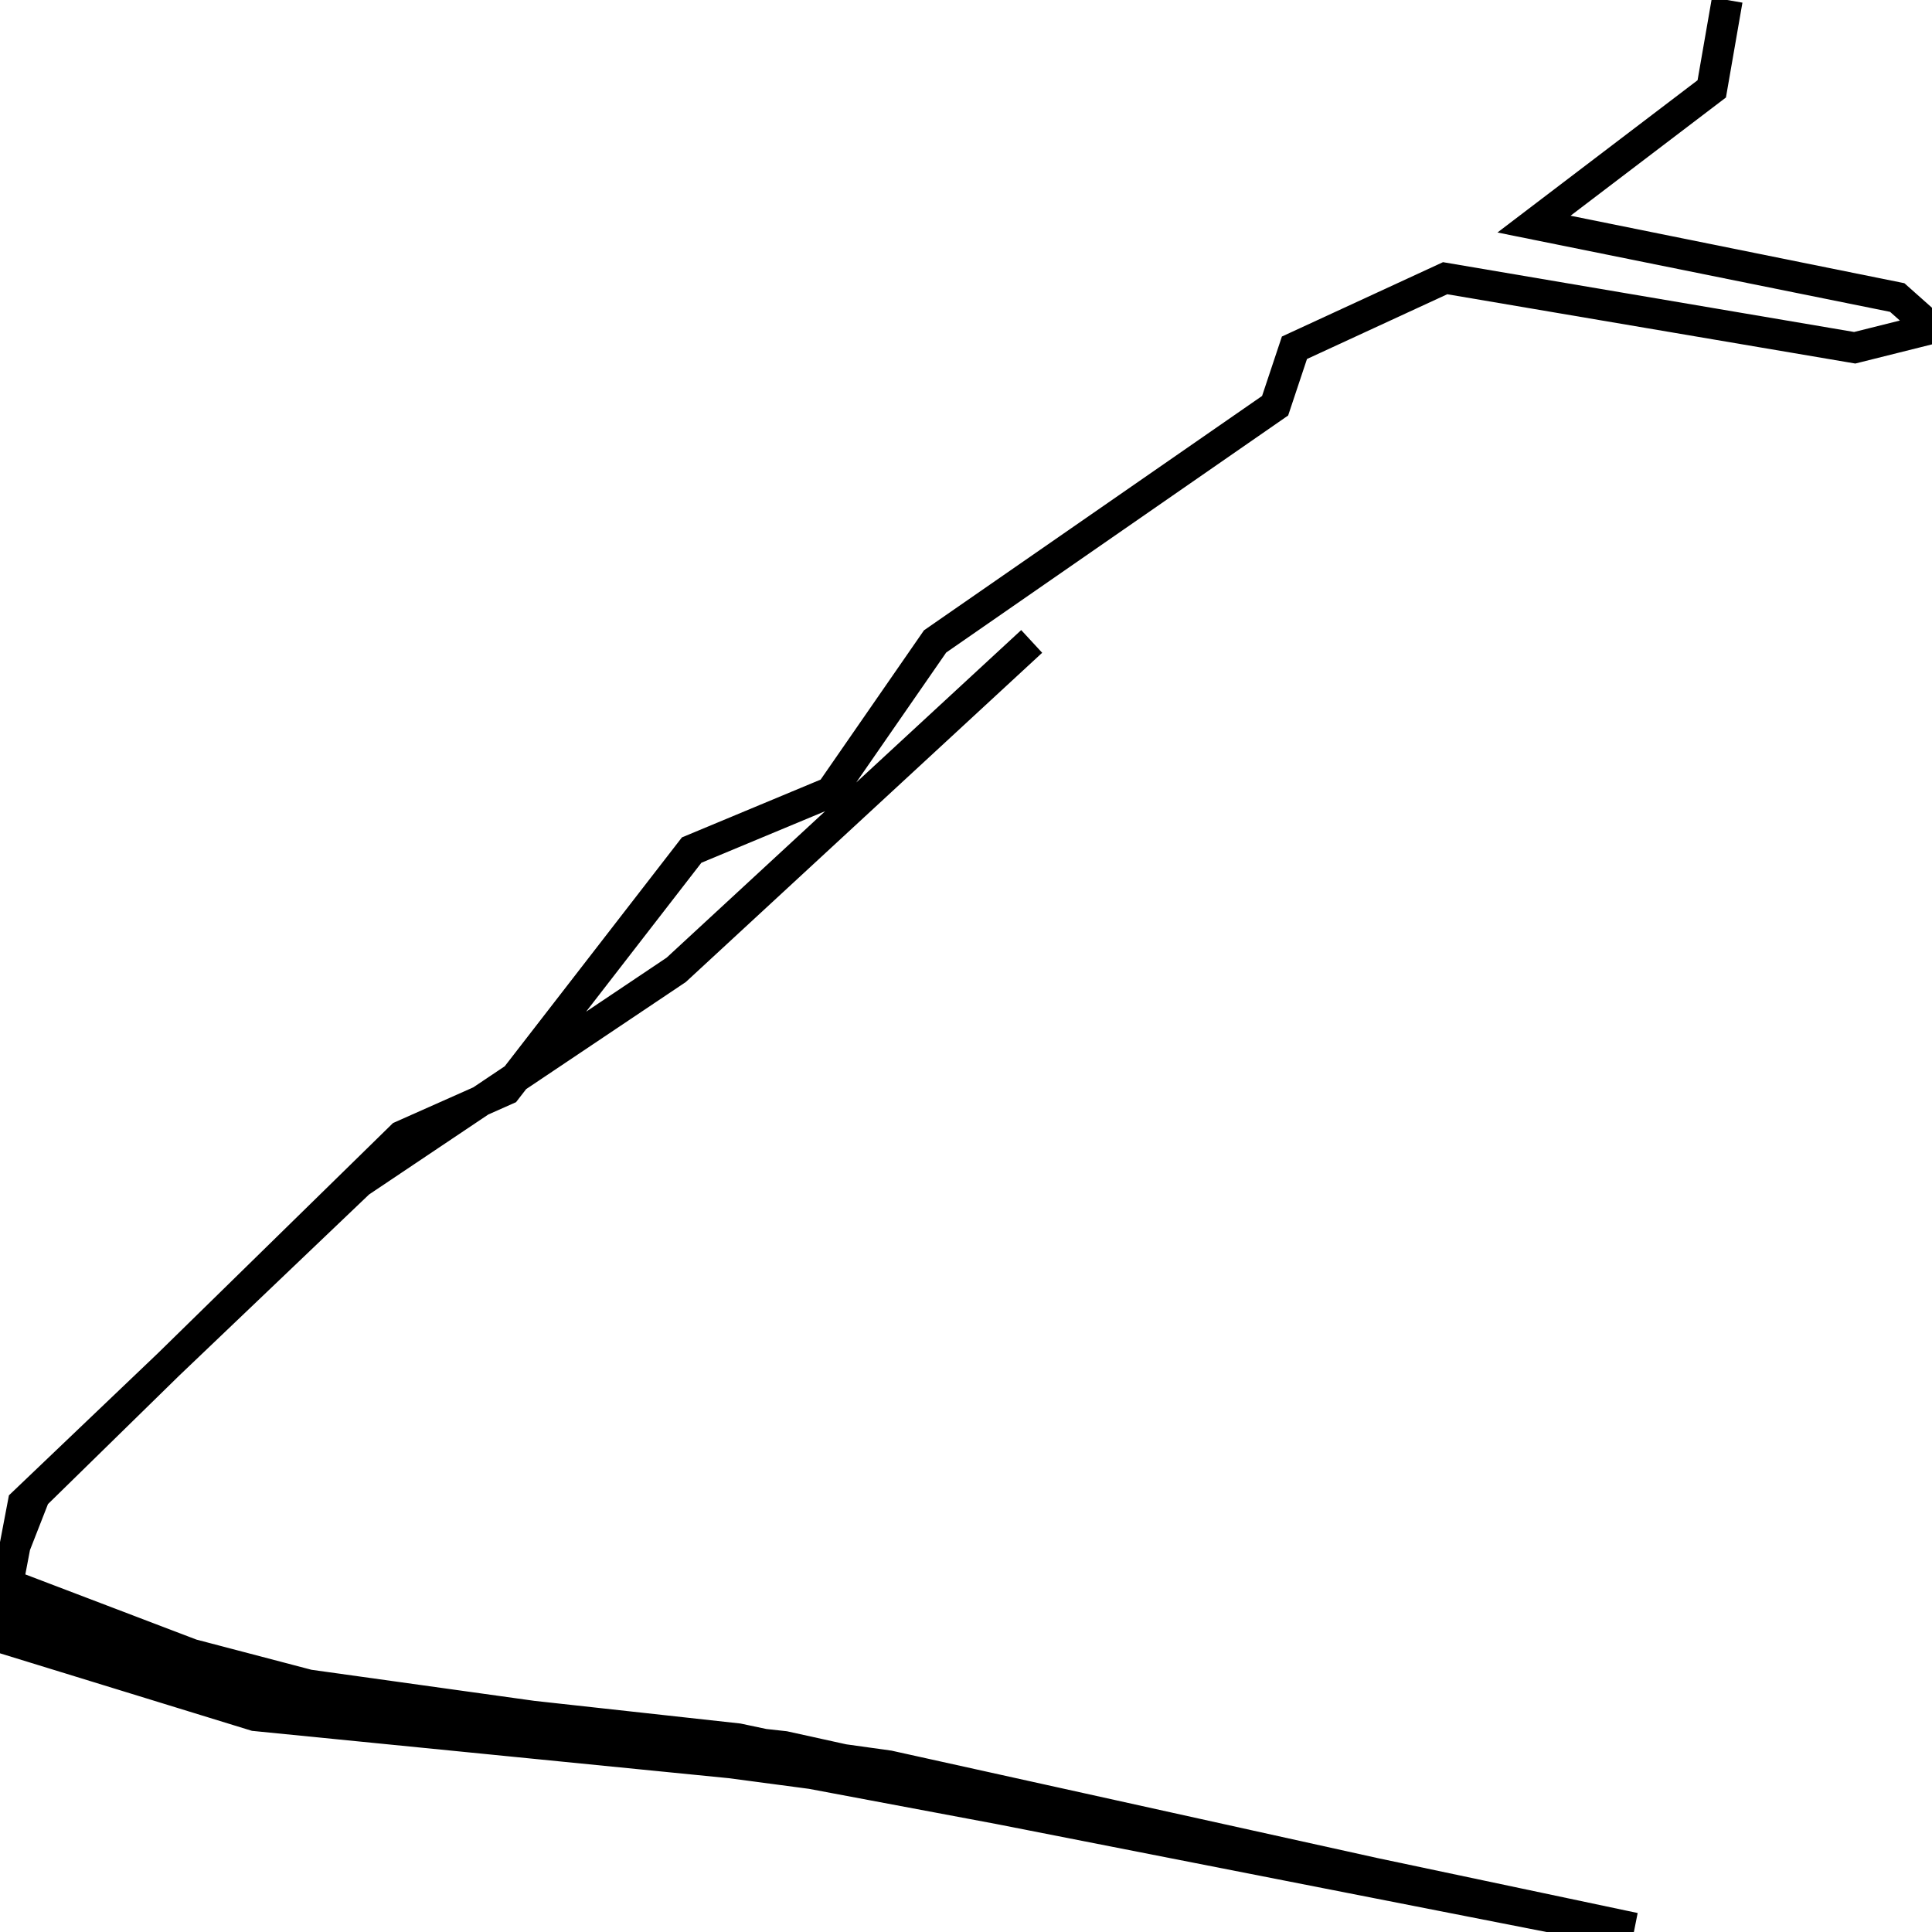 <svg xmlns="http://www.w3.org/2000/svg" viewBox="0 0 500 500"><path d="M447,0l-4,23l-46,35l94,19l9,8l-20,5l-106,-18l-39,18l-5,15l-88,61l-27,39l-36,15l-48,62l-27,12l-95,93l-9,23l7,13l60,17l143,19l213,40l-232,-49l-100,-11l-80,-21l-10,6l65,20l141,14l214,42l-218,-48l-109,-12l-83,-21l-10,3l73,22l111,10l235,45l-190,-42l-165,-23l-63,-24l4,-21l87,-83l82,-55l92,-85" fill="none" stroke="currentColor" stroke-width="8"/></svg>